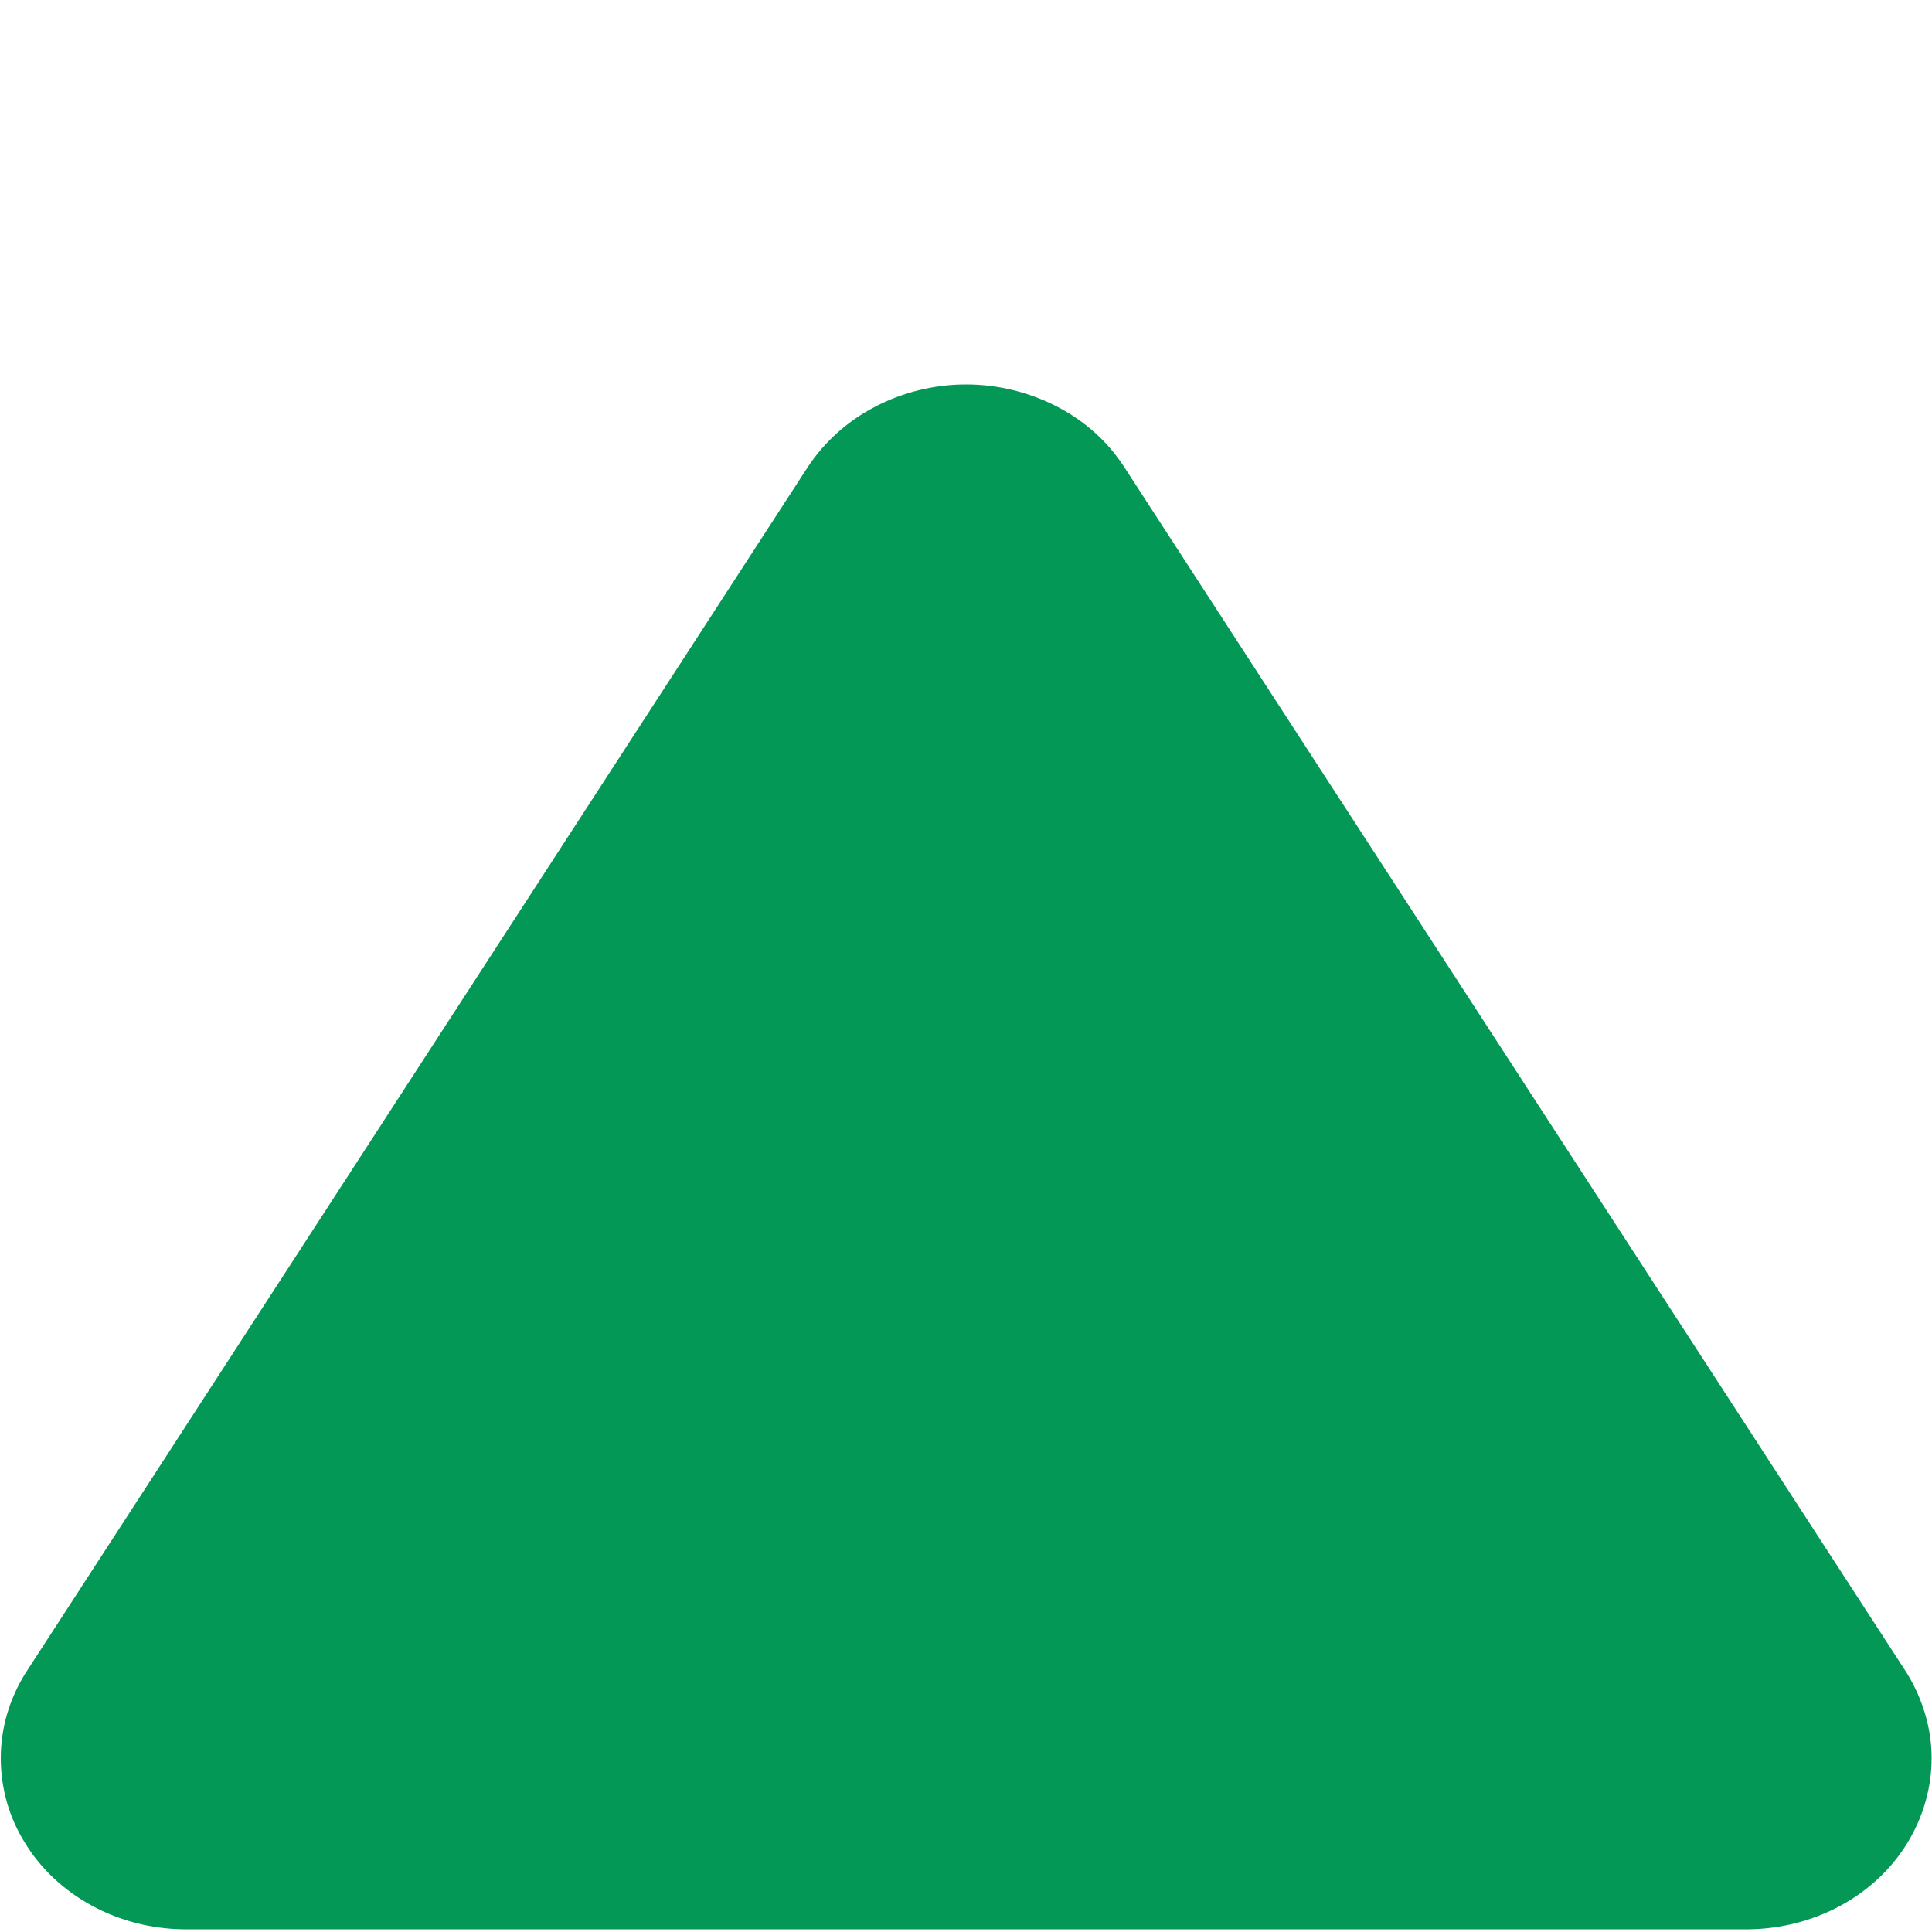 <svg width="5" height="5" viewBox="0 0 5 5" fill="none" xmlns="http://www.w3.org/2000/svg">
<path d="M2.091 1.208L0.066 4.33C0.024 4.397 0.002 4.473 0.002 4.55C0.002 4.627 0.023 4.703 0.065 4.77C0.106 4.837 0.166 4.893 0.238 4.932C0.31 4.971 0.391 4.992 0.475 4.993H4.526C4.609 4.992 4.691 4.971 4.763 4.932C4.835 4.893 4.895 4.837 4.936 4.77C4.977 4.703 4.999 4.627 4.999 4.55C4.999 4.473 4.976 4.397 4.935 4.33L2.909 1.208C2.867 1.143 2.807 1.089 2.735 1.052C2.663 1.015 2.583 0.995 2.5 0.995C2.418 0.995 2.337 1.015 2.266 1.052C2.194 1.089 2.134 1.143 2.091 1.208Z" fill="#039855"/>
</svg>
